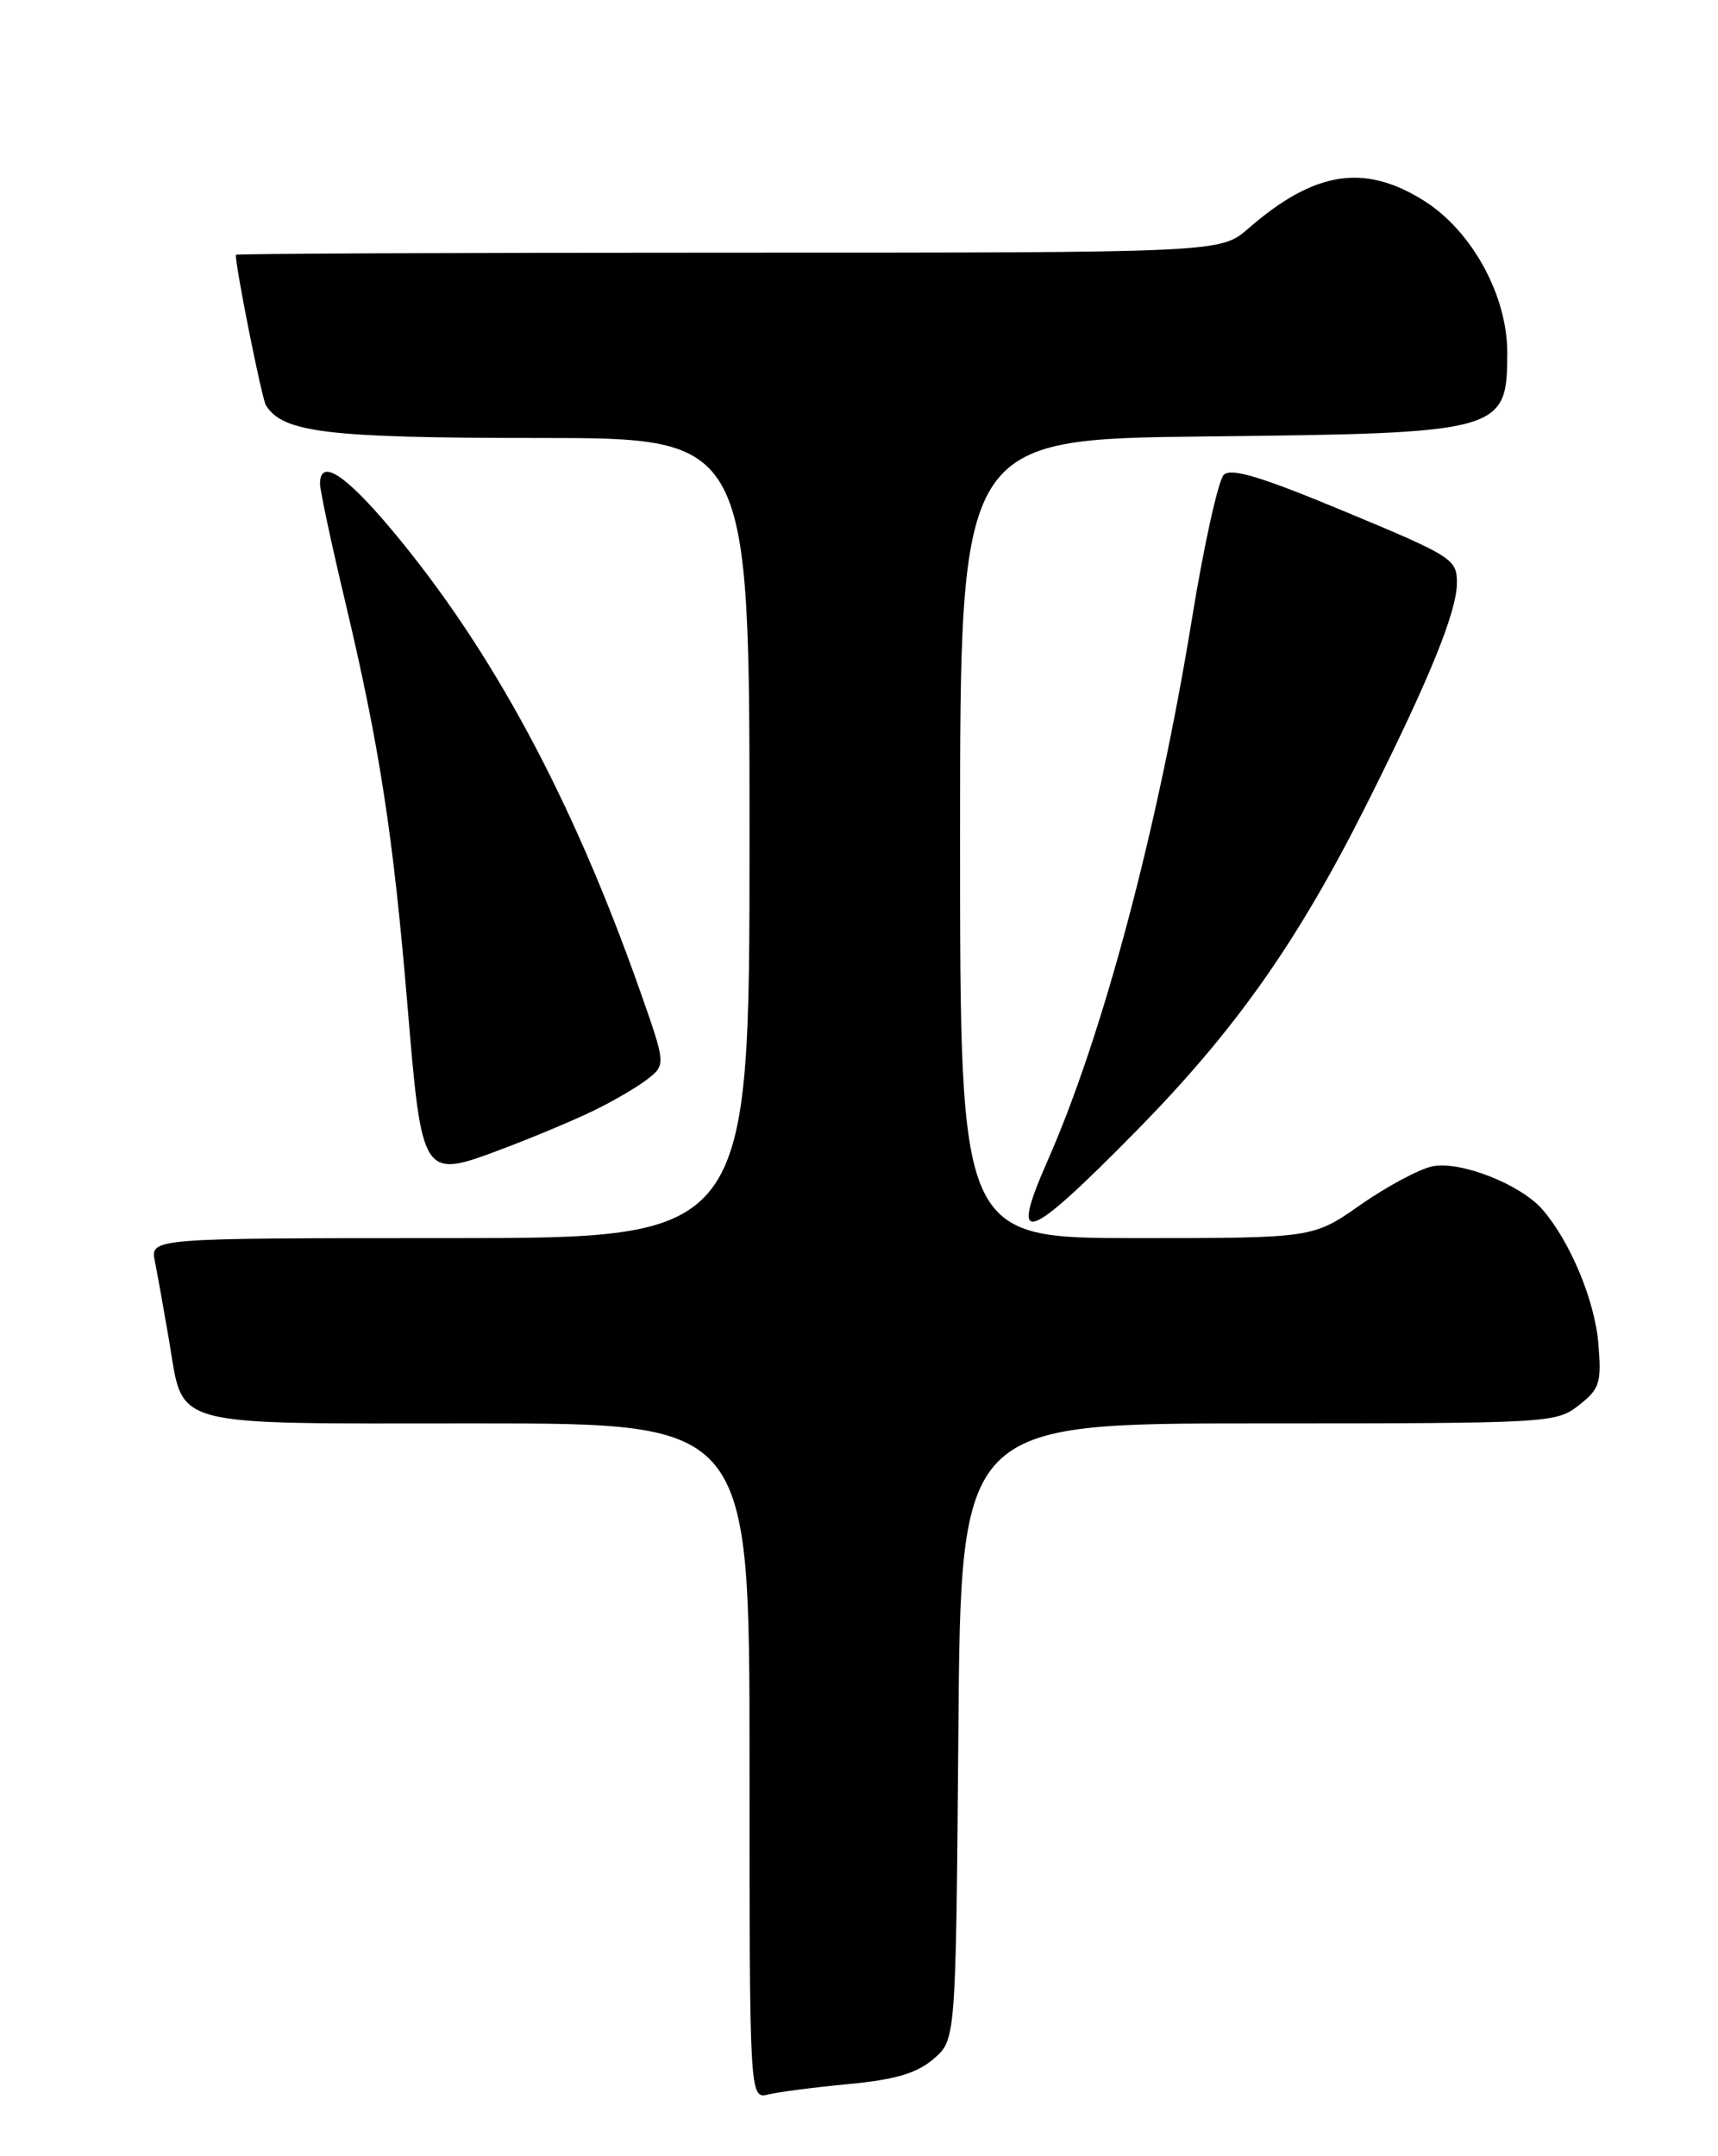 <?xml version="1.0" encoding="UTF-8" standalone="no"?>
<!DOCTYPE svg PUBLIC "-//W3C//DTD SVG 1.1//EN" "http://www.w3.org/Graphics/SVG/1.1/DTD/svg11.dtd" >
<svg xmlns="http://www.w3.org/2000/svg" xmlns:xlink="http://www.w3.org/1999/xlink" version="1.1" viewBox="0 0 204 256">
 <g >
 <path fill="currentColor"
d=" M 100.86 247.43 C 106.38 246.90 108.87 246.15 110.86 244.45 C 113.50 242.18 113.50 242.18 113.80 205.59 C 114.09 169.00 114.09 169.00 149.41 169.00 C 184.09 169.00 184.78 168.96 187.48 166.84 C 189.97 164.88 190.18 164.21 189.79 159.49 C 189.37 154.40 186.42 147.35 183.15 143.60 C 180.52 140.58 173.31 137.77 170.03 138.49 C 168.45 138.84 164.62 140.90 161.53 143.06 C 155.91 147.00 155.91 147.00 134.96 147.00 C 114.00 147.00 114.00 147.00 114.00 99.57 C 114.00 52.14 114.00 52.14 143.25 51.82 C 178.39 51.44 178.95 51.28 178.98 41.95 C 179.01 35.16 174.83 27.48 169.16 23.88 C 162.03 19.36 156.08 20.29 148.22 27.14 C 144.93 30.00 144.93 30.00 86.47 30.00 C 54.31 30.00 28.00 30.11 28.00 30.25 C 28.01 31.96 31.09 47.33 31.58 48.13 C 33.58 51.36 38.91 52.00 63.97 52.00 C 89.00 52.00 89.00 52.00 89.00 99.50 C 89.00 147.00 89.00 147.00 53.42 147.00 C 17.84 147.00 17.84 147.00 18.39 149.75 C 18.69 151.26 19.44 155.43 20.05 159.00 C 21.88 169.68 19.40 169.00 56.65 169.00 C 89.00 169.00 89.00 169.00 89.00 209.11 C 89.00 249.22 89.00 249.22 91.25 248.67 C 92.49 248.37 96.81 247.81 100.86 247.43 Z  M 134.95 134.25 C 146.68 122.33 154.09 111.82 162.31 95.43 C 169.75 80.60 173.00 72.62 173.00 69.17 C 173.00 66.40 172.43 66.03 159.75 60.76 C 149.82 56.62 146.20 55.52 145.32 56.37 C 144.67 56.99 142.96 64.70 141.53 73.50 C 137.43 98.64 130.93 123.01 124.37 137.87 C 119.78 148.29 121.82 147.59 134.95 134.25 Z  M 70.21 132.00 C 72.57 130.88 75.53 129.16 76.80 128.19 C 79.09 126.42 79.09 126.42 75.94 117.48 C 67.94 94.82 58.43 77.16 46.62 63.03 C 40.99 56.30 38.00 54.36 38.00 57.44 C 38.00 58.23 39.36 64.60 41.03 71.61 C 45.07 88.63 46.70 99.22 48.39 119.45 C 50.11 139.97 50.13 139.99 59.55 136.45 C 63.06 135.13 67.86 133.13 70.21 132.00 Z "/>
</g>
</svg>